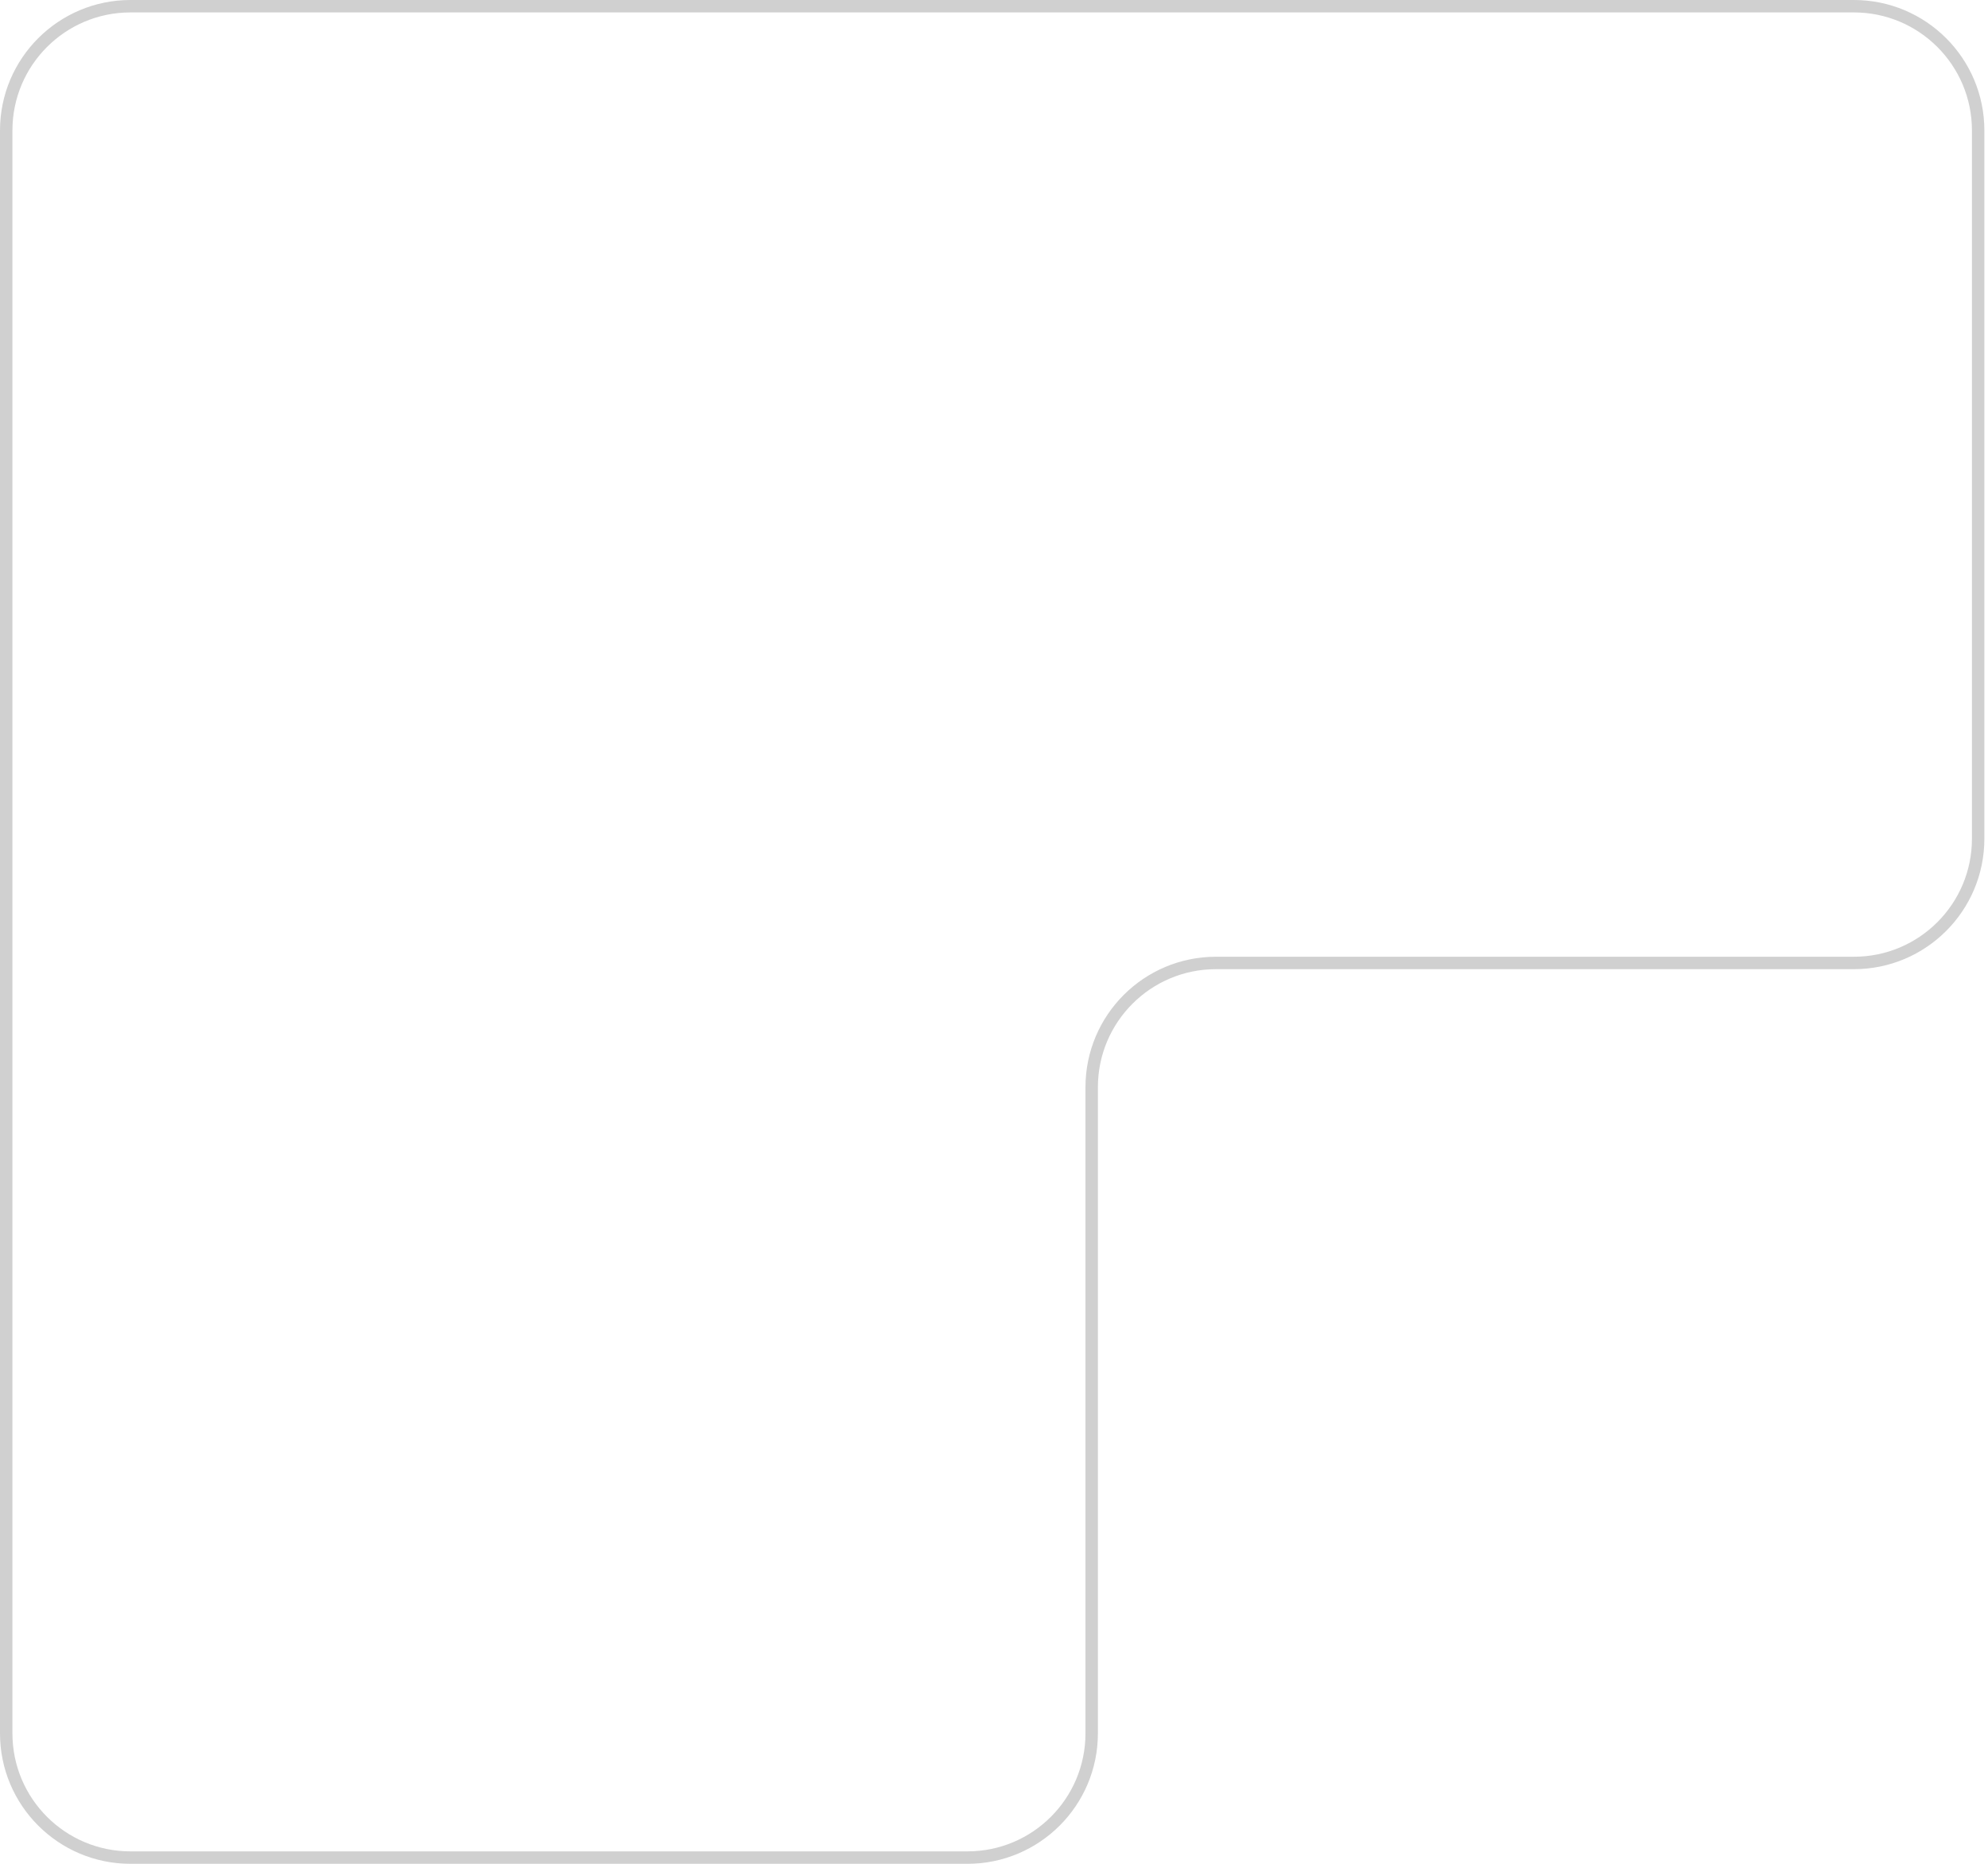 <svg width="320" height="300" viewBox="0 0 320 300" fill="none" xmlns="http://www.w3.org/2000/svg">
<path d="M1 21V279C1 290.046 9.954 299 21 299H155.724C166.77 299 175.724 290.046 175.724 279V175C175.724 163.954 184.678 155 195.724 155H298.415C309.461 155 318.415 146.046 318.415 135V21C318.415 9.954 309.461 1 298.415 1H21C9.954 1 1 9.954 1 21Z" stroke="#D0D0D0" stroke-width="2"/>
</svg>
